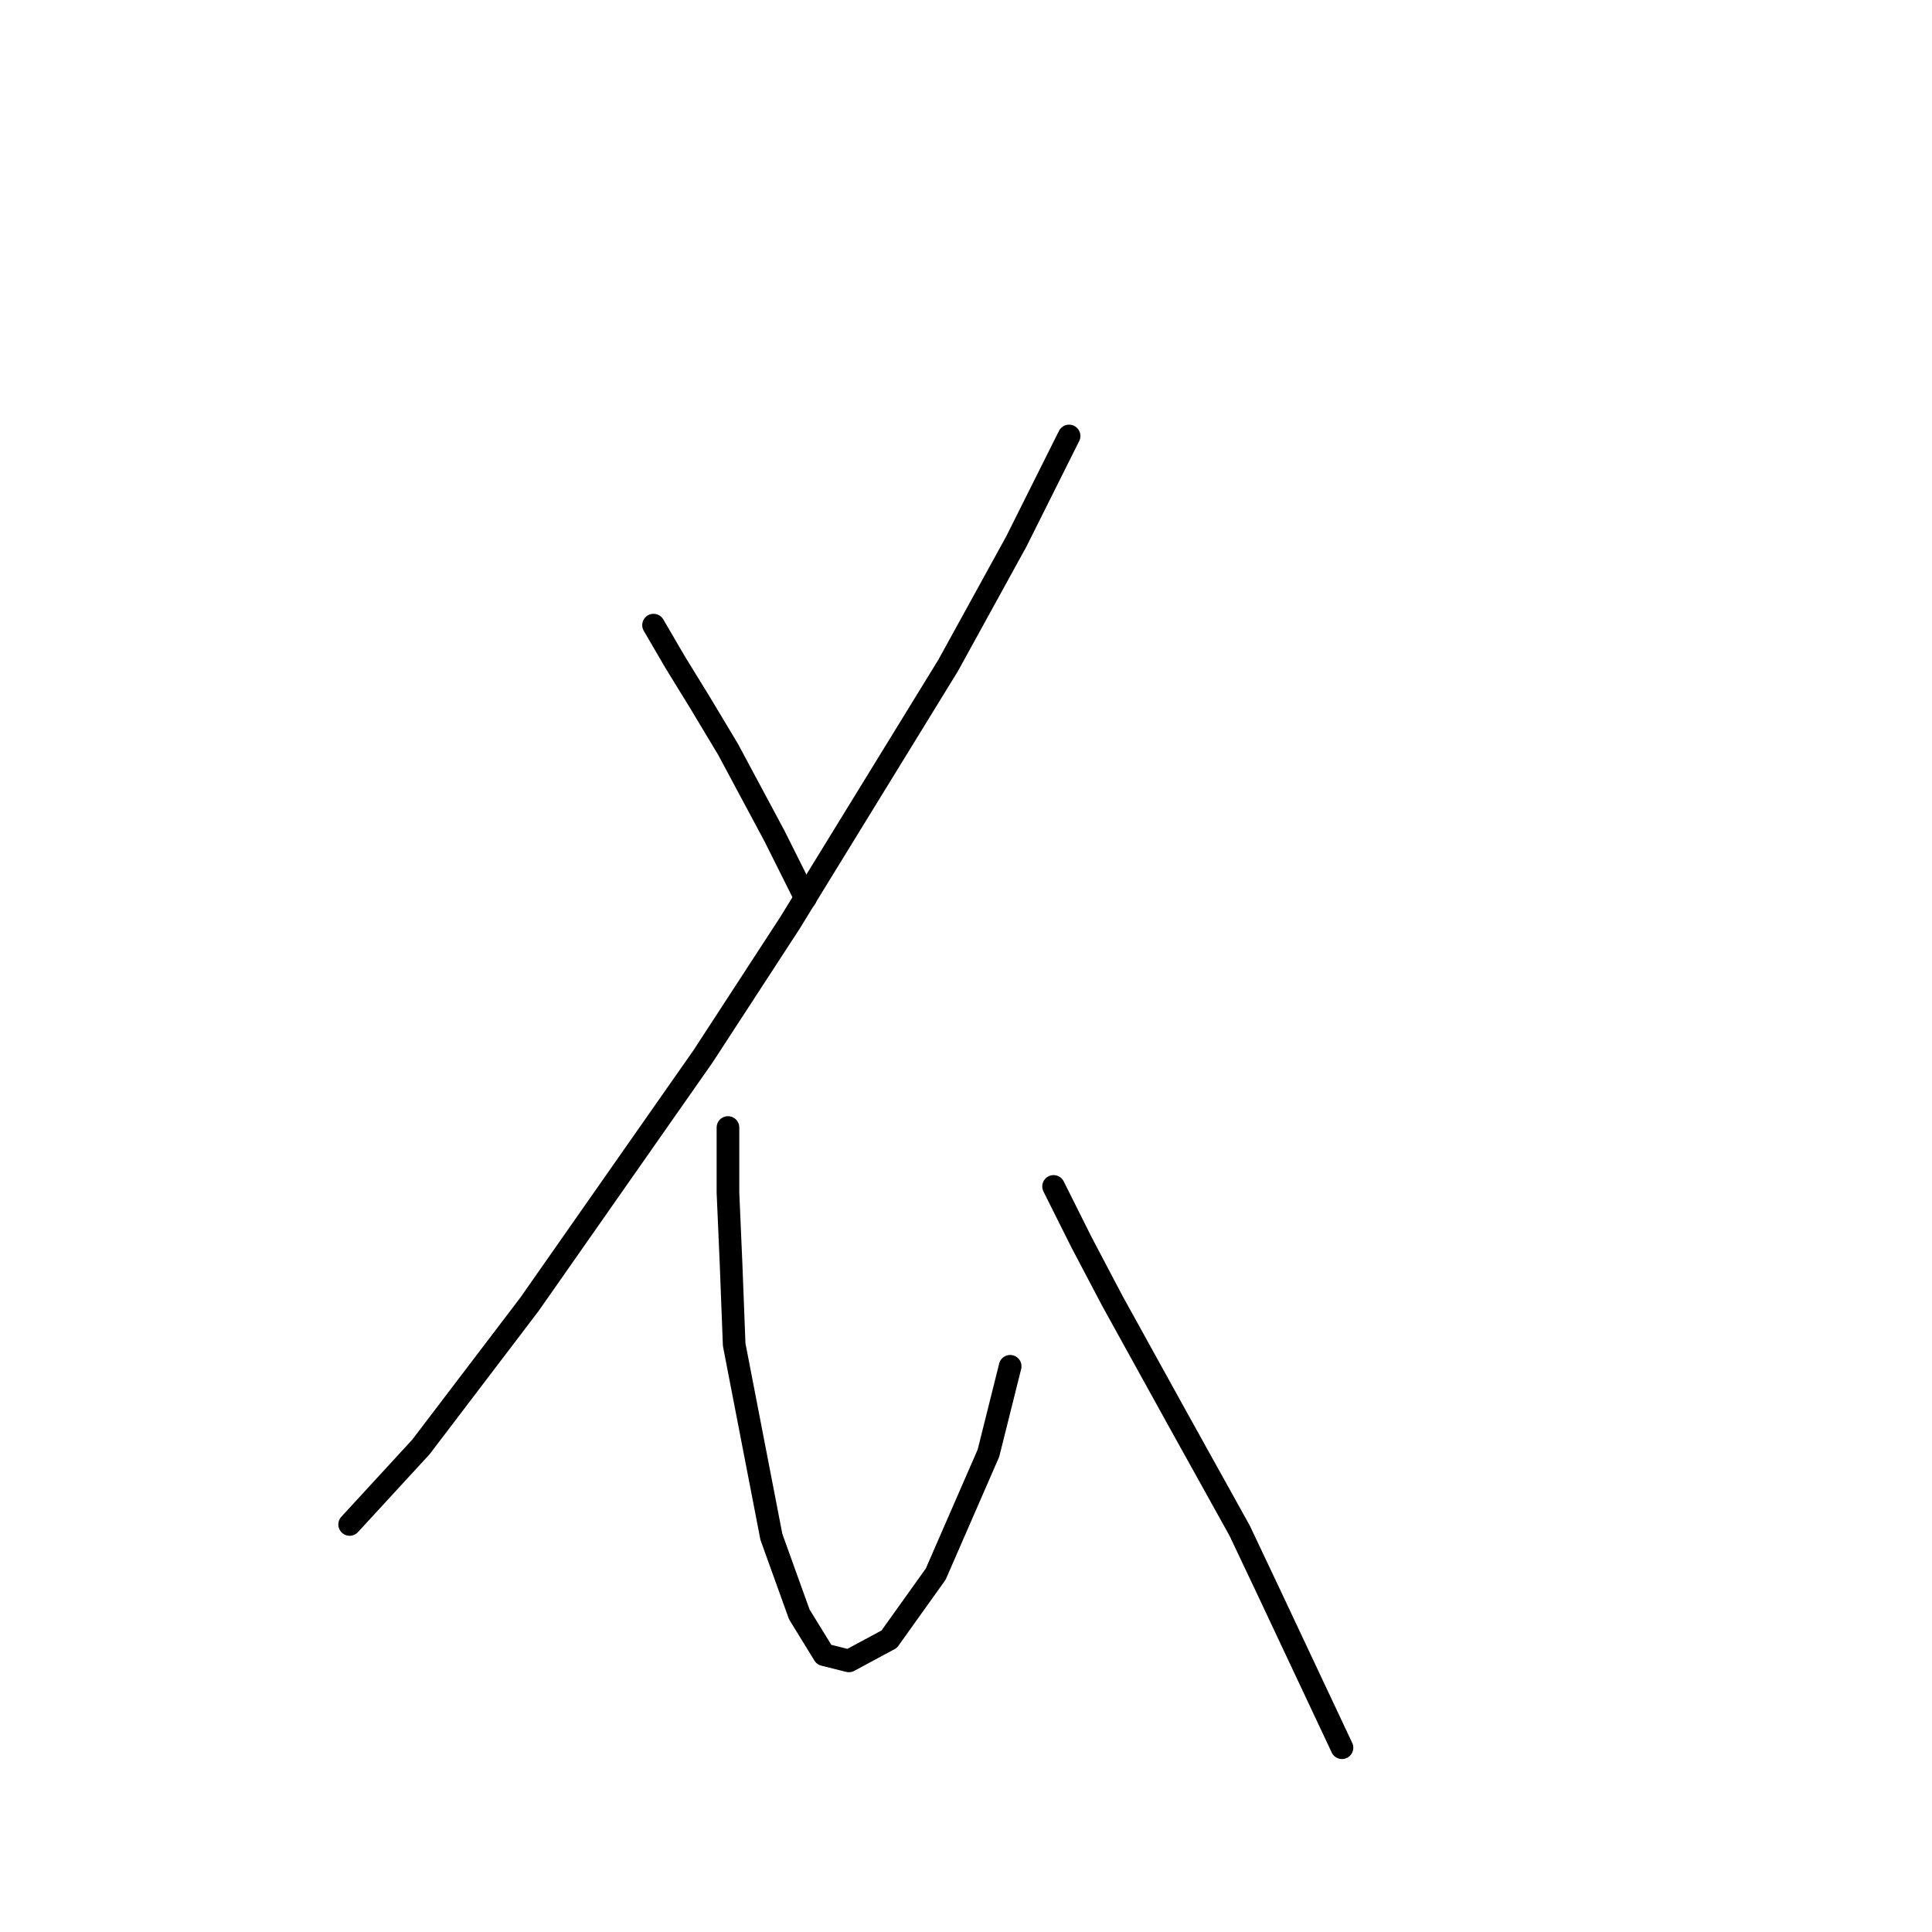 <?xml version="1.0" standalone="no"?>
    <svg width="256" height="256" xmlns="http://www.w3.org/2000/svg" version="1.1">
    <polyline stroke="black" stroke-width="3" stroke-linecap="round" fill="transparent" stroke-linejoin="round" points="86.598 82.834 89.474 87.765 92.761 93.107 96.459 99.27 102.623 110.776 106.732 118.994 106.732 118.994 " />
        <polyline stroke="black" stroke-width="3" stroke-linecap="round" fill="transparent" stroke-linejoin="round" points="141.659 57.769 134.674 71.74 125.634 88.176 104.677 122.281 93.172 139.95 70.161 172.823 55.78 191.724 46.329 201.997 46.329 201.997 " />
        <polyline stroke="black" stroke-width="3" stroke-linecap="round" fill="transparent" stroke-linejoin="round" points="96.459 149.401 96.459 158.03 96.87 167.481 97.281 178.164 102.212 203.641 105.91 213.913 109.197 219.255 112.485 220.077 117.826 217.2 123.99 208.571 130.975 192.546 133.852 181.041 133.852 181.041 " />
        <polyline stroke="black" stroke-width="3" stroke-linecap="round" fill="transparent" stroke-linejoin="round" points="139.604 157.208 143.303 164.604 147.412 172.412 156.041 188.026 164.259 202.819 167.957 210.626 177.819 231.582 177.819 231.582 " />
        </svg>